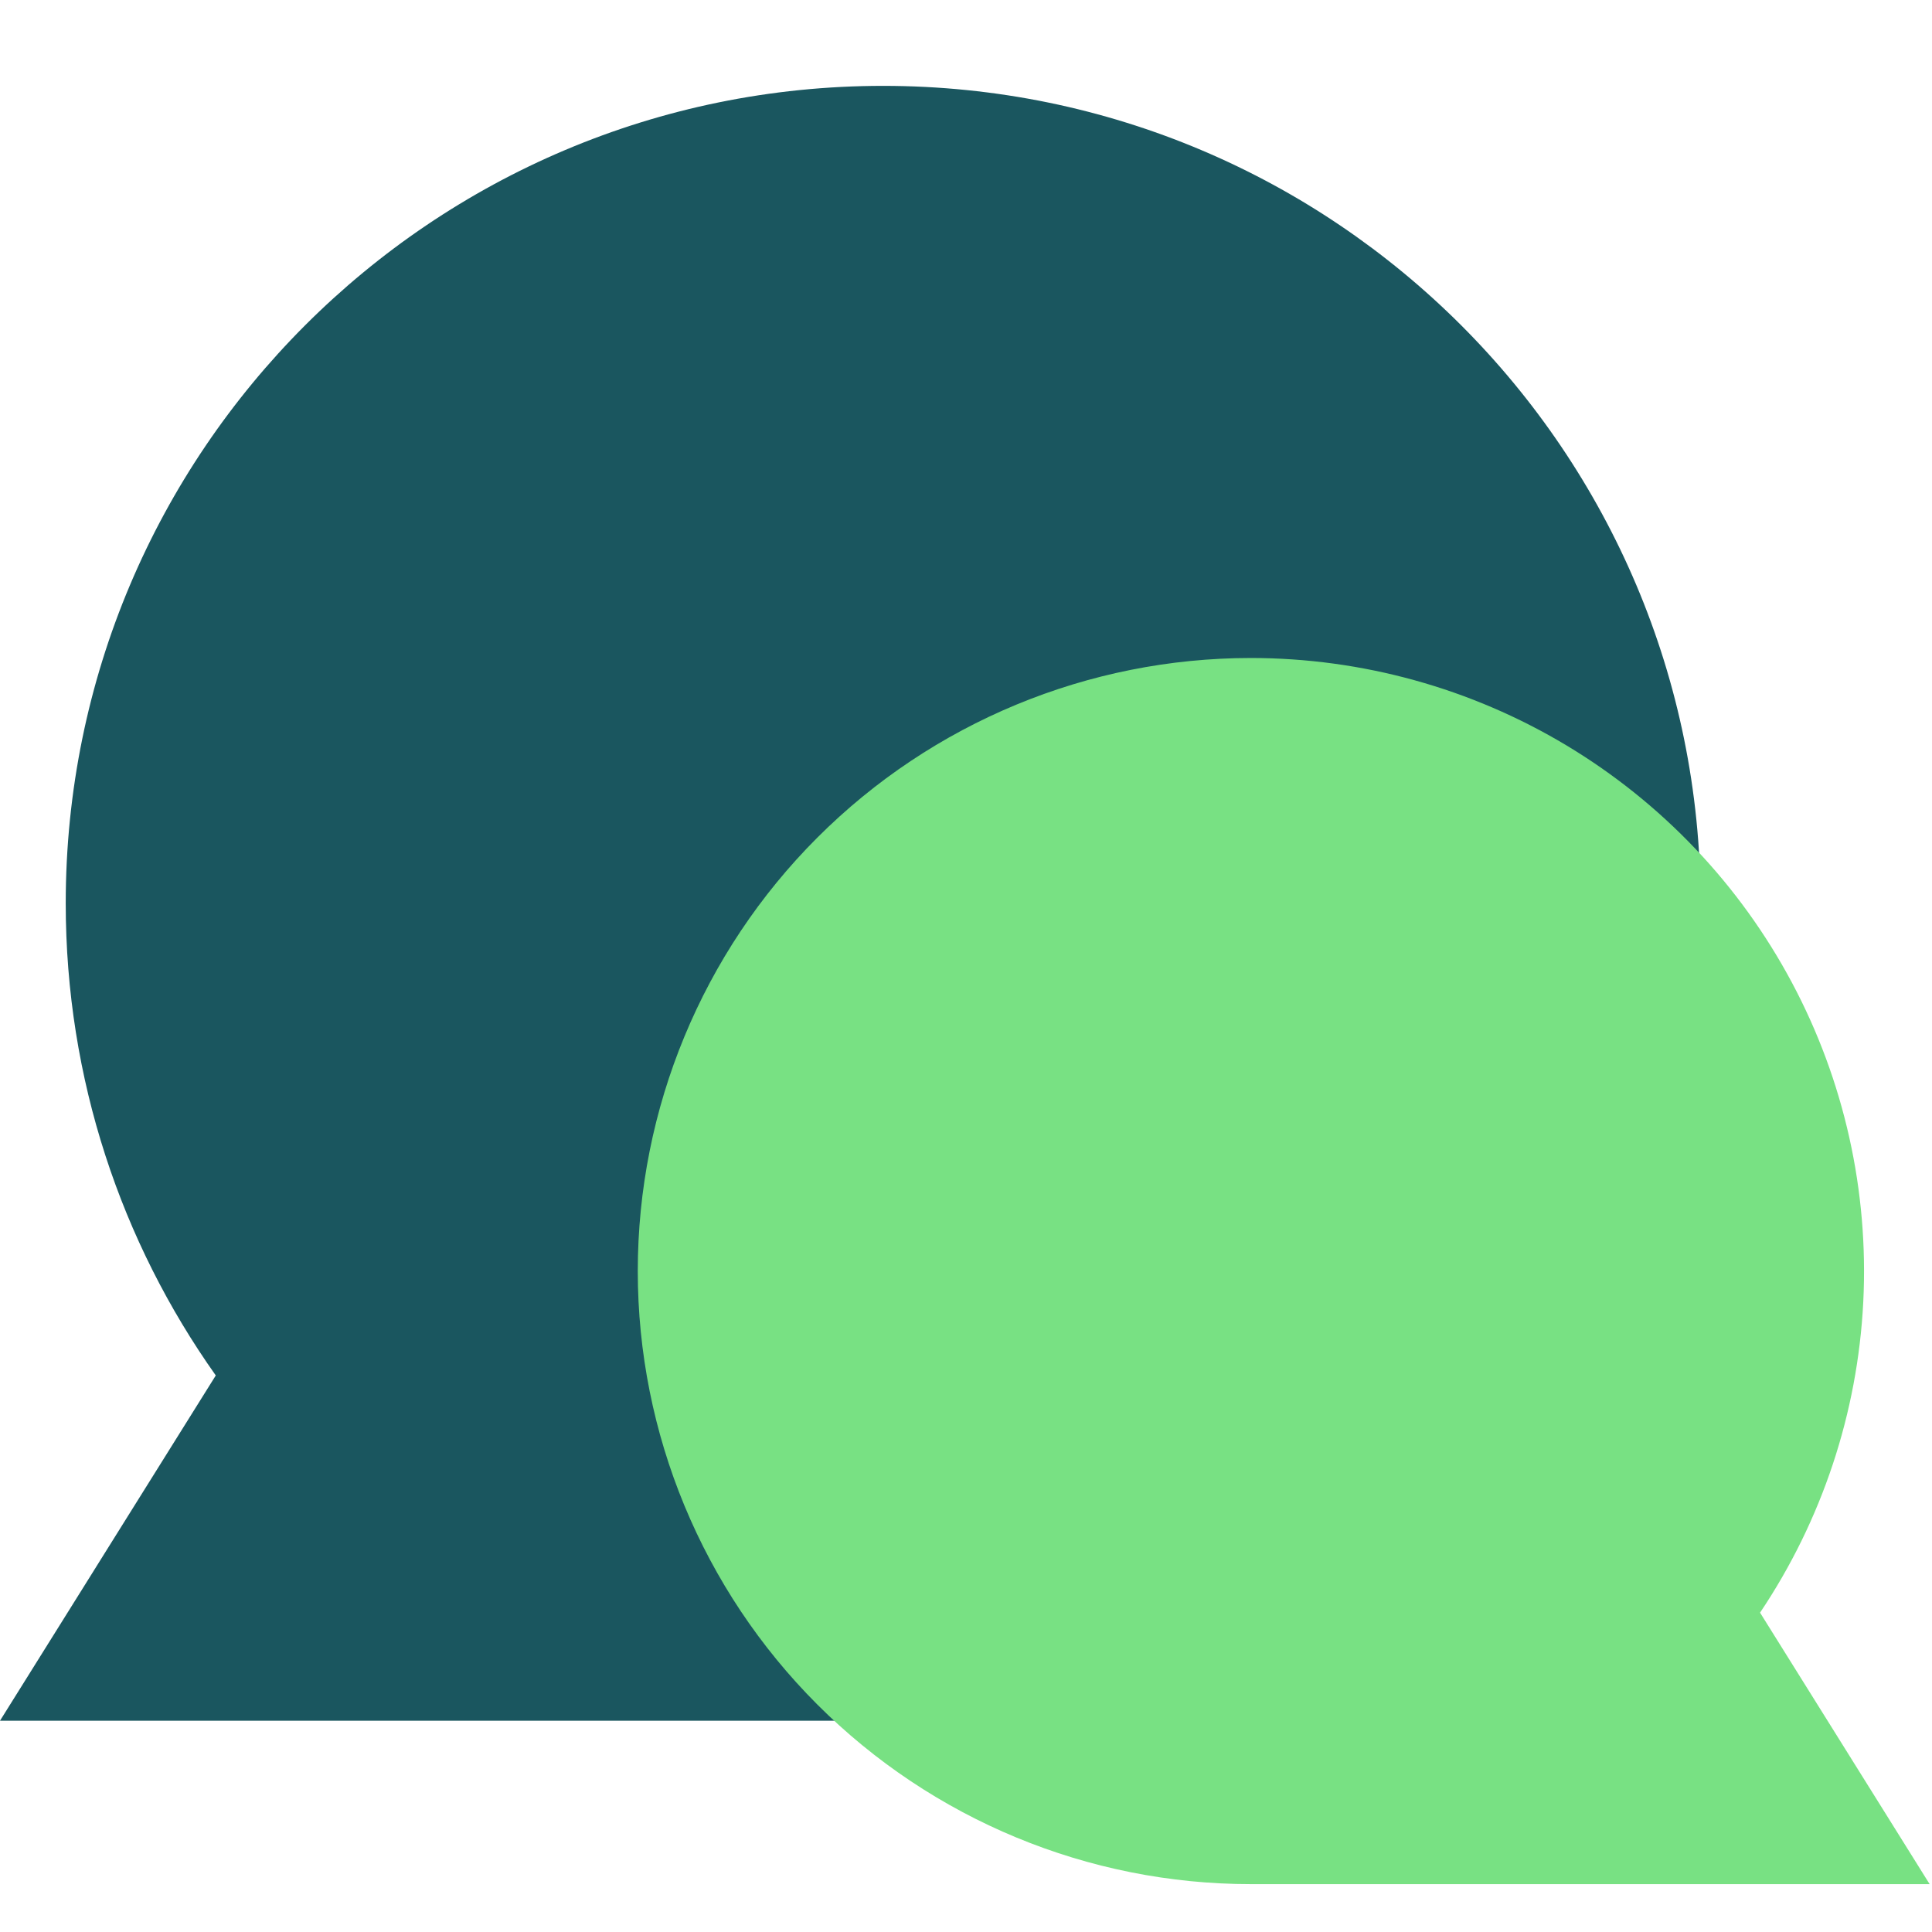 <svg width="45" height="45" viewBox="0 0 45 45" fill="none" xmlns="http://www.w3.org/2000/svg">
<g clip-path="url(#clip0_4_1790)">
<path fill-rule="evenodd" clip-rule="evenodd" d="M20.57 2C10.055 2 1.531 10.524 1.531 21.039C1.531 25.133 2.825 28.931 5.026 32.037L0 40.079H20.57C31.086 40.079 39.61 31.555 39.61 21.039C39.61 10.524 31.086 2 20.57 2Z" fill="#1A565F"/>
<path d="M29.135 15.326C25.348 15.326 21.716 16.831 19.038 19.509C16.36 22.186 14.855 25.819 14.855 29.606C14.855 33.393 16.36 37.025 19.038 39.703C21.716 42.381 25.348 43.885 29.135 43.885H44.945L40.995 37.562C42.437 35.413 43.268 32.912 43.399 30.327C43.529 27.742 42.955 25.17 41.737 22.886C40.519 20.602 38.703 18.692 36.483 17.36C34.263 16.029 31.723 15.326 29.135 15.326Z" fill="#78E183"/>
</g>
<defs>
<clipPath id="clip0_4_1790">
<rect width="45" height="45" fill="white"/>
</clipPath>
</defs>
</svg>
